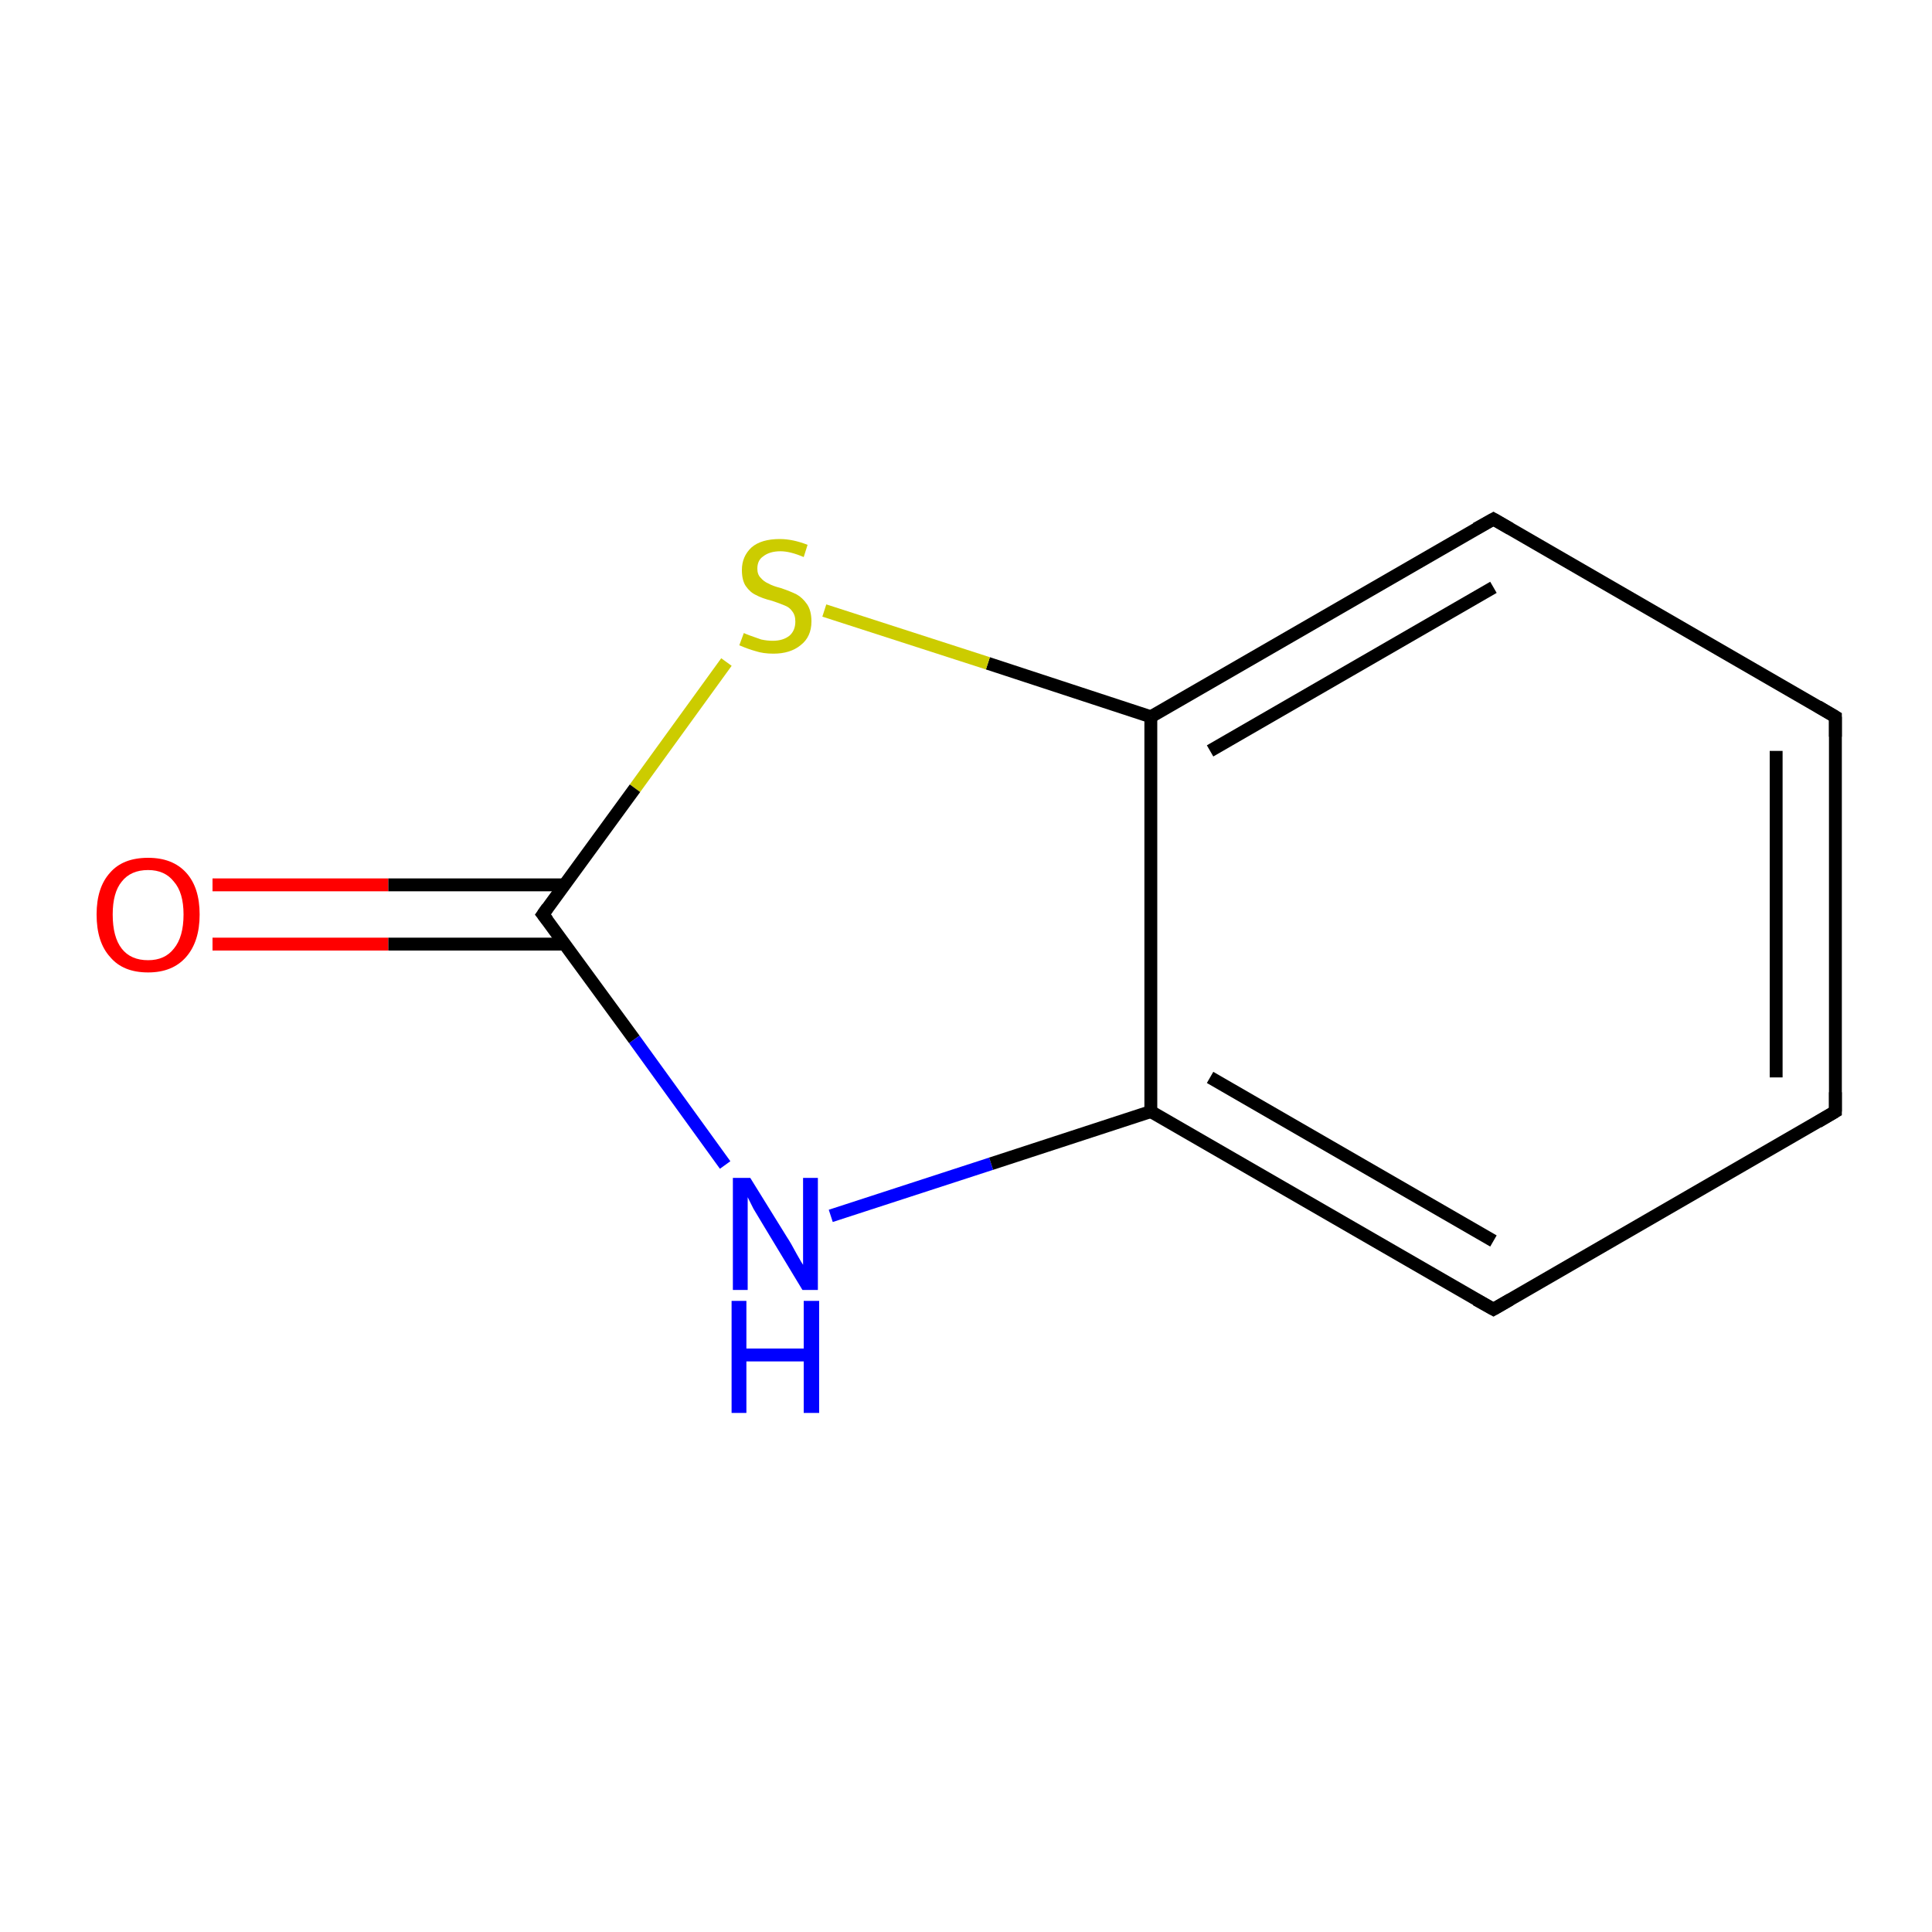 <?xml version='1.0' encoding='iso-8859-1'?>
<svg version='1.1' baseProfile='full'
              xmlns='http://www.w3.org/2000/svg'
                      xmlns:rdkit='http://www.rdkit.org/xml'
                      xmlns:xlink='http://www.w3.org/1999/xlink'
                  xml:space='preserve'
width='300px' height='300px' viewBox='0 0 300 300'>
<!-- END OF HEADER -->
<rect style='opacity:1.0;fill:#FFFFFF;stroke:none' width='300.0' height='300.0' x='0.0' y='0.0'> </rect>
<path class='bond-0 atom-0 atom-1' d='M 33.0,137.4 L 60.3,137.4' style='fill:none;fill-rule:evenodd;stroke:#FF0000;stroke-width:2.0px;stroke-linecap:butt;stroke-linejoin:miter;stroke-opacity:1' />
<path class='bond-0 atom-0 atom-1' d='M 60.3,137.4 L 87.7,137.4' style='fill:none;fill-rule:evenodd;stroke:#000000;stroke-width:2.0px;stroke-linecap:butt;stroke-linejoin:miter;stroke-opacity:1' />
<path class='bond-0 atom-0 atom-1' d='M 33.0,146.6 L 60.3,146.6' style='fill:none;fill-rule:evenodd;stroke:#FF0000;stroke-width:2.0px;stroke-linecap:butt;stroke-linejoin:miter;stroke-opacity:1' />
<path class='bond-0 atom-0 atom-1' d='M 60.3,146.6 L 87.7,146.6' style='fill:none;fill-rule:evenodd;stroke:#000000;stroke-width:2.0px;stroke-linecap:butt;stroke-linejoin:miter;stroke-opacity:1' />
<path class='bond-1 atom-1 atom-2' d='M 84.3,142.0 L 98.5,161.4' style='fill:none;fill-rule:evenodd;stroke:#000000;stroke-width:2.0px;stroke-linecap:butt;stroke-linejoin:miter;stroke-opacity:1' />
<path class='bond-1 atom-1 atom-2' d='M 98.5,161.4 L 112.6,180.9' style='fill:none;fill-rule:evenodd;stroke:#0000FF;stroke-width:2.0px;stroke-linecap:butt;stroke-linejoin:miter;stroke-opacity:1' />
<path class='bond-2 atom-2 atom-3' d='M 129.0,188.8 L 153.9,180.7' style='fill:none;fill-rule:evenodd;stroke:#0000FF;stroke-width:2.0px;stroke-linecap:butt;stroke-linejoin:miter;stroke-opacity:1' />
<path class='bond-2 atom-2 atom-3' d='M 153.9,180.7 L 178.7,172.6' style='fill:none;fill-rule:evenodd;stroke:#000000;stroke-width:2.0px;stroke-linecap:butt;stroke-linejoin:miter;stroke-opacity:1' />
<path class='bond-3 atom-3 atom-4' d='M 178.7,172.6 L 231.9,203.3' style='fill:none;fill-rule:evenodd;stroke:#000000;stroke-width:2.0px;stroke-linecap:butt;stroke-linejoin:miter;stroke-opacity:1' />
<path class='bond-3 atom-3 atom-4' d='M 187.9,167.3 L 231.9,192.7' style='fill:none;fill-rule:evenodd;stroke:#000000;stroke-width:2.0px;stroke-linecap:butt;stroke-linejoin:miter;stroke-opacity:1' />
<path class='bond-4 atom-4 atom-5' d='M 231.9,203.3 L 285.0,172.6' style='fill:none;fill-rule:evenodd;stroke:#000000;stroke-width:2.0px;stroke-linecap:butt;stroke-linejoin:miter;stroke-opacity:1' />
<path class='bond-5 atom-5 atom-6' d='M 285.0,172.6 L 285.0,111.3' style='fill:none;fill-rule:evenodd;stroke:#000000;stroke-width:2.0px;stroke-linecap:butt;stroke-linejoin:miter;stroke-opacity:1' />
<path class='bond-5 atom-5 atom-6' d='M 275.8,167.3 L 275.8,116.6' style='fill:none;fill-rule:evenodd;stroke:#000000;stroke-width:2.0px;stroke-linecap:butt;stroke-linejoin:miter;stroke-opacity:1' />
<path class='bond-6 atom-6 atom-7' d='M 285.0,111.3 L 231.9,80.6' style='fill:none;fill-rule:evenodd;stroke:#000000;stroke-width:2.0px;stroke-linecap:butt;stroke-linejoin:miter;stroke-opacity:1' />
<path class='bond-7 atom-7 atom-8' d='M 231.9,80.6 L 178.7,111.3' style='fill:none;fill-rule:evenodd;stroke:#000000;stroke-width:2.0px;stroke-linecap:butt;stroke-linejoin:miter;stroke-opacity:1' />
<path class='bond-7 atom-7 atom-8' d='M 231.9,91.2 L 187.9,116.6' style='fill:none;fill-rule:evenodd;stroke:#000000;stroke-width:2.0px;stroke-linecap:butt;stroke-linejoin:miter;stroke-opacity:1' />
<path class='bond-8 atom-8 atom-9' d='M 178.7,111.3 L 153.4,103.0' style='fill:none;fill-rule:evenodd;stroke:#000000;stroke-width:2.0px;stroke-linecap:butt;stroke-linejoin:miter;stroke-opacity:1' />
<path class='bond-8 atom-8 atom-9' d='M 153.4,103.0 L 128.0,94.8' style='fill:none;fill-rule:evenodd;stroke:#CCCC00;stroke-width:2.0px;stroke-linecap:butt;stroke-linejoin:miter;stroke-opacity:1' />
<path class='bond-9 atom-9 atom-1' d='M 112.8,102.8 L 98.6,122.4' style='fill:none;fill-rule:evenodd;stroke:#CCCC00;stroke-width:2.0px;stroke-linecap:butt;stroke-linejoin:miter;stroke-opacity:1' />
<path class='bond-9 atom-9 atom-1' d='M 98.6,122.4 L 84.3,142.0' style='fill:none;fill-rule:evenodd;stroke:#000000;stroke-width:2.0px;stroke-linecap:butt;stroke-linejoin:miter;stroke-opacity:1' />
<path class='bond-10 atom-8 atom-3' d='M 178.7,111.3 L 178.7,172.6' style='fill:none;fill-rule:evenodd;stroke:#000000;stroke-width:2.0px;stroke-linecap:butt;stroke-linejoin:miter;stroke-opacity:1' />
<path d='M 85.0,142.9 L 84.3,142.0 L 85.0,141.0' style='fill:none;stroke:#000000;stroke-width:2.0px;stroke-linecap:butt;stroke-linejoin:miter;stroke-miterlimit:10;stroke-opacity:1;' />
<path d='M 229.2,201.8 L 231.9,203.3 L 234.5,201.8' style='fill:none;stroke:#000000;stroke-width:2.0px;stroke-linecap:butt;stroke-linejoin:miter;stroke-miterlimit:10;stroke-opacity:1;' />
<path d='M 282.3,174.2 L 285.0,172.6 L 285.0,169.6' style='fill:none;stroke:#000000;stroke-width:2.0px;stroke-linecap:butt;stroke-linejoin:miter;stroke-miterlimit:10;stroke-opacity:1;' />
<path d='M 285.0,114.4 L 285.0,111.3 L 282.3,109.7' style='fill:none;stroke:#000000;stroke-width:2.0px;stroke-linecap:butt;stroke-linejoin:miter;stroke-miterlimit:10;stroke-opacity:1;' />
<path d='M 234.5,82.1 L 231.9,80.6 L 229.2,82.1' style='fill:none;stroke:#000000;stroke-width:2.0px;stroke-linecap:butt;stroke-linejoin:miter;stroke-miterlimit:10;stroke-opacity:1;' />
<path class='atom-0' d='M 15.0 142.0
Q 15.0 137.8, 17.1 135.5
Q 19.1 133.2, 23.0 133.2
Q 26.8 133.2, 28.9 135.5
Q 31.0 137.8, 31.0 142.0
Q 31.0 146.2, 28.9 148.6
Q 26.8 151.0, 23.0 151.0
Q 19.1 151.0, 17.1 148.6
Q 15.0 146.3, 15.0 142.0
M 23.0 149.1
Q 25.6 149.1, 27.0 147.3
Q 28.5 145.5, 28.5 142.0
Q 28.5 138.6, 27.0 136.9
Q 25.6 135.1, 23.0 135.1
Q 20.3 135.1, 18.9 136.9
Q 17.5 138.6, 17.5 142.0
Q 17.5 145.5, 18.9 147.3
Q 20.3 149.1, 23.0 149.1
' fill='#FF0000'/>
<path class='atom-2' d='M 116.5 182.9
L 122.2 192.1
Q 122.8 193.0, 123.7 194.7
Q 124.6 196.3, 124.7 196.4
L 124.7 182.9
L 127.0 182.9
L 127.0 200.3
L 124.6 200.3
L 118.5 190.2
Q 117.8 189.0, 117.0 187.7
Q 116.3 186.3, 116.1 185.9
L 116.1 200.3
L 113.8 200.3
L 113.8 182.9
L 116.5 182.9
' fill='#0000FF'/>
<path class='atom-2' d='M 113.6 202.0
L 115.9 202.0
L 115.9 209.4
L 124.8 209.4
L 124.8 202.0
L 127.2 202.0
L 127.2 219.4
L 124.8 219.4
L 124.8 211.4
L 115.9 211.4
L 115.9 219.4
L 113.6 219.4
L 113.6 202.0
' fill='#0000FF'/>
<path class='atom-9' d='M 115.5 98.3
Q 115.7 98.4, 116.5 98.7
Q 117.3 99.0, 118.2 99.3
Q 119.1 99.5, 120.0 99.5
Q 121.6 99.5, 122.6 98.7
Q 123.5 97.9, 123.5 96.5
Q 123.5 95.5, 123.0 94.9
Q 122.6 94.3, 121.8 94.0
Q 121.1 93.7, 119.9 93.3
Q 118.3 92.9, 117.4 92.4
Q 116.5 92.0, 115.8 91.0
Q 115.2 90.1, 115.2 88.5
Q 115.2 86.4, 116.7 85.0
Q 118.2 83.7, 121.1 83.7
Q 123.1 83.7, 125.4 84.6
L 124.8 86.5
Q 122.7 85.6, 121.2 85.6
Q 119.5 85.6, 118.5 86.4
Q 117.6 87.0, 117.6 88.3
Q 117.6 89.2, 118.1 89.7
Q 118.6 90.3, 119.3 90.6
Q 120.0 91.0, 121.2 91.3
Q 122.7 91.8, 123.7 92.3
Q 124.6 92.8, 125.3 93.8
Q 126.0 94.8, 126.0 96.5
Q 126.0 98.9, 124.3 100.2
Q 122.7 101.5, 120.1 101.5
Q 118.5 101.5, 117.3 101.1
Q 116.2 100.8, 114.8 100.2
L 115.5 98.3
' fill='#CCCC00'/>
</svg>
